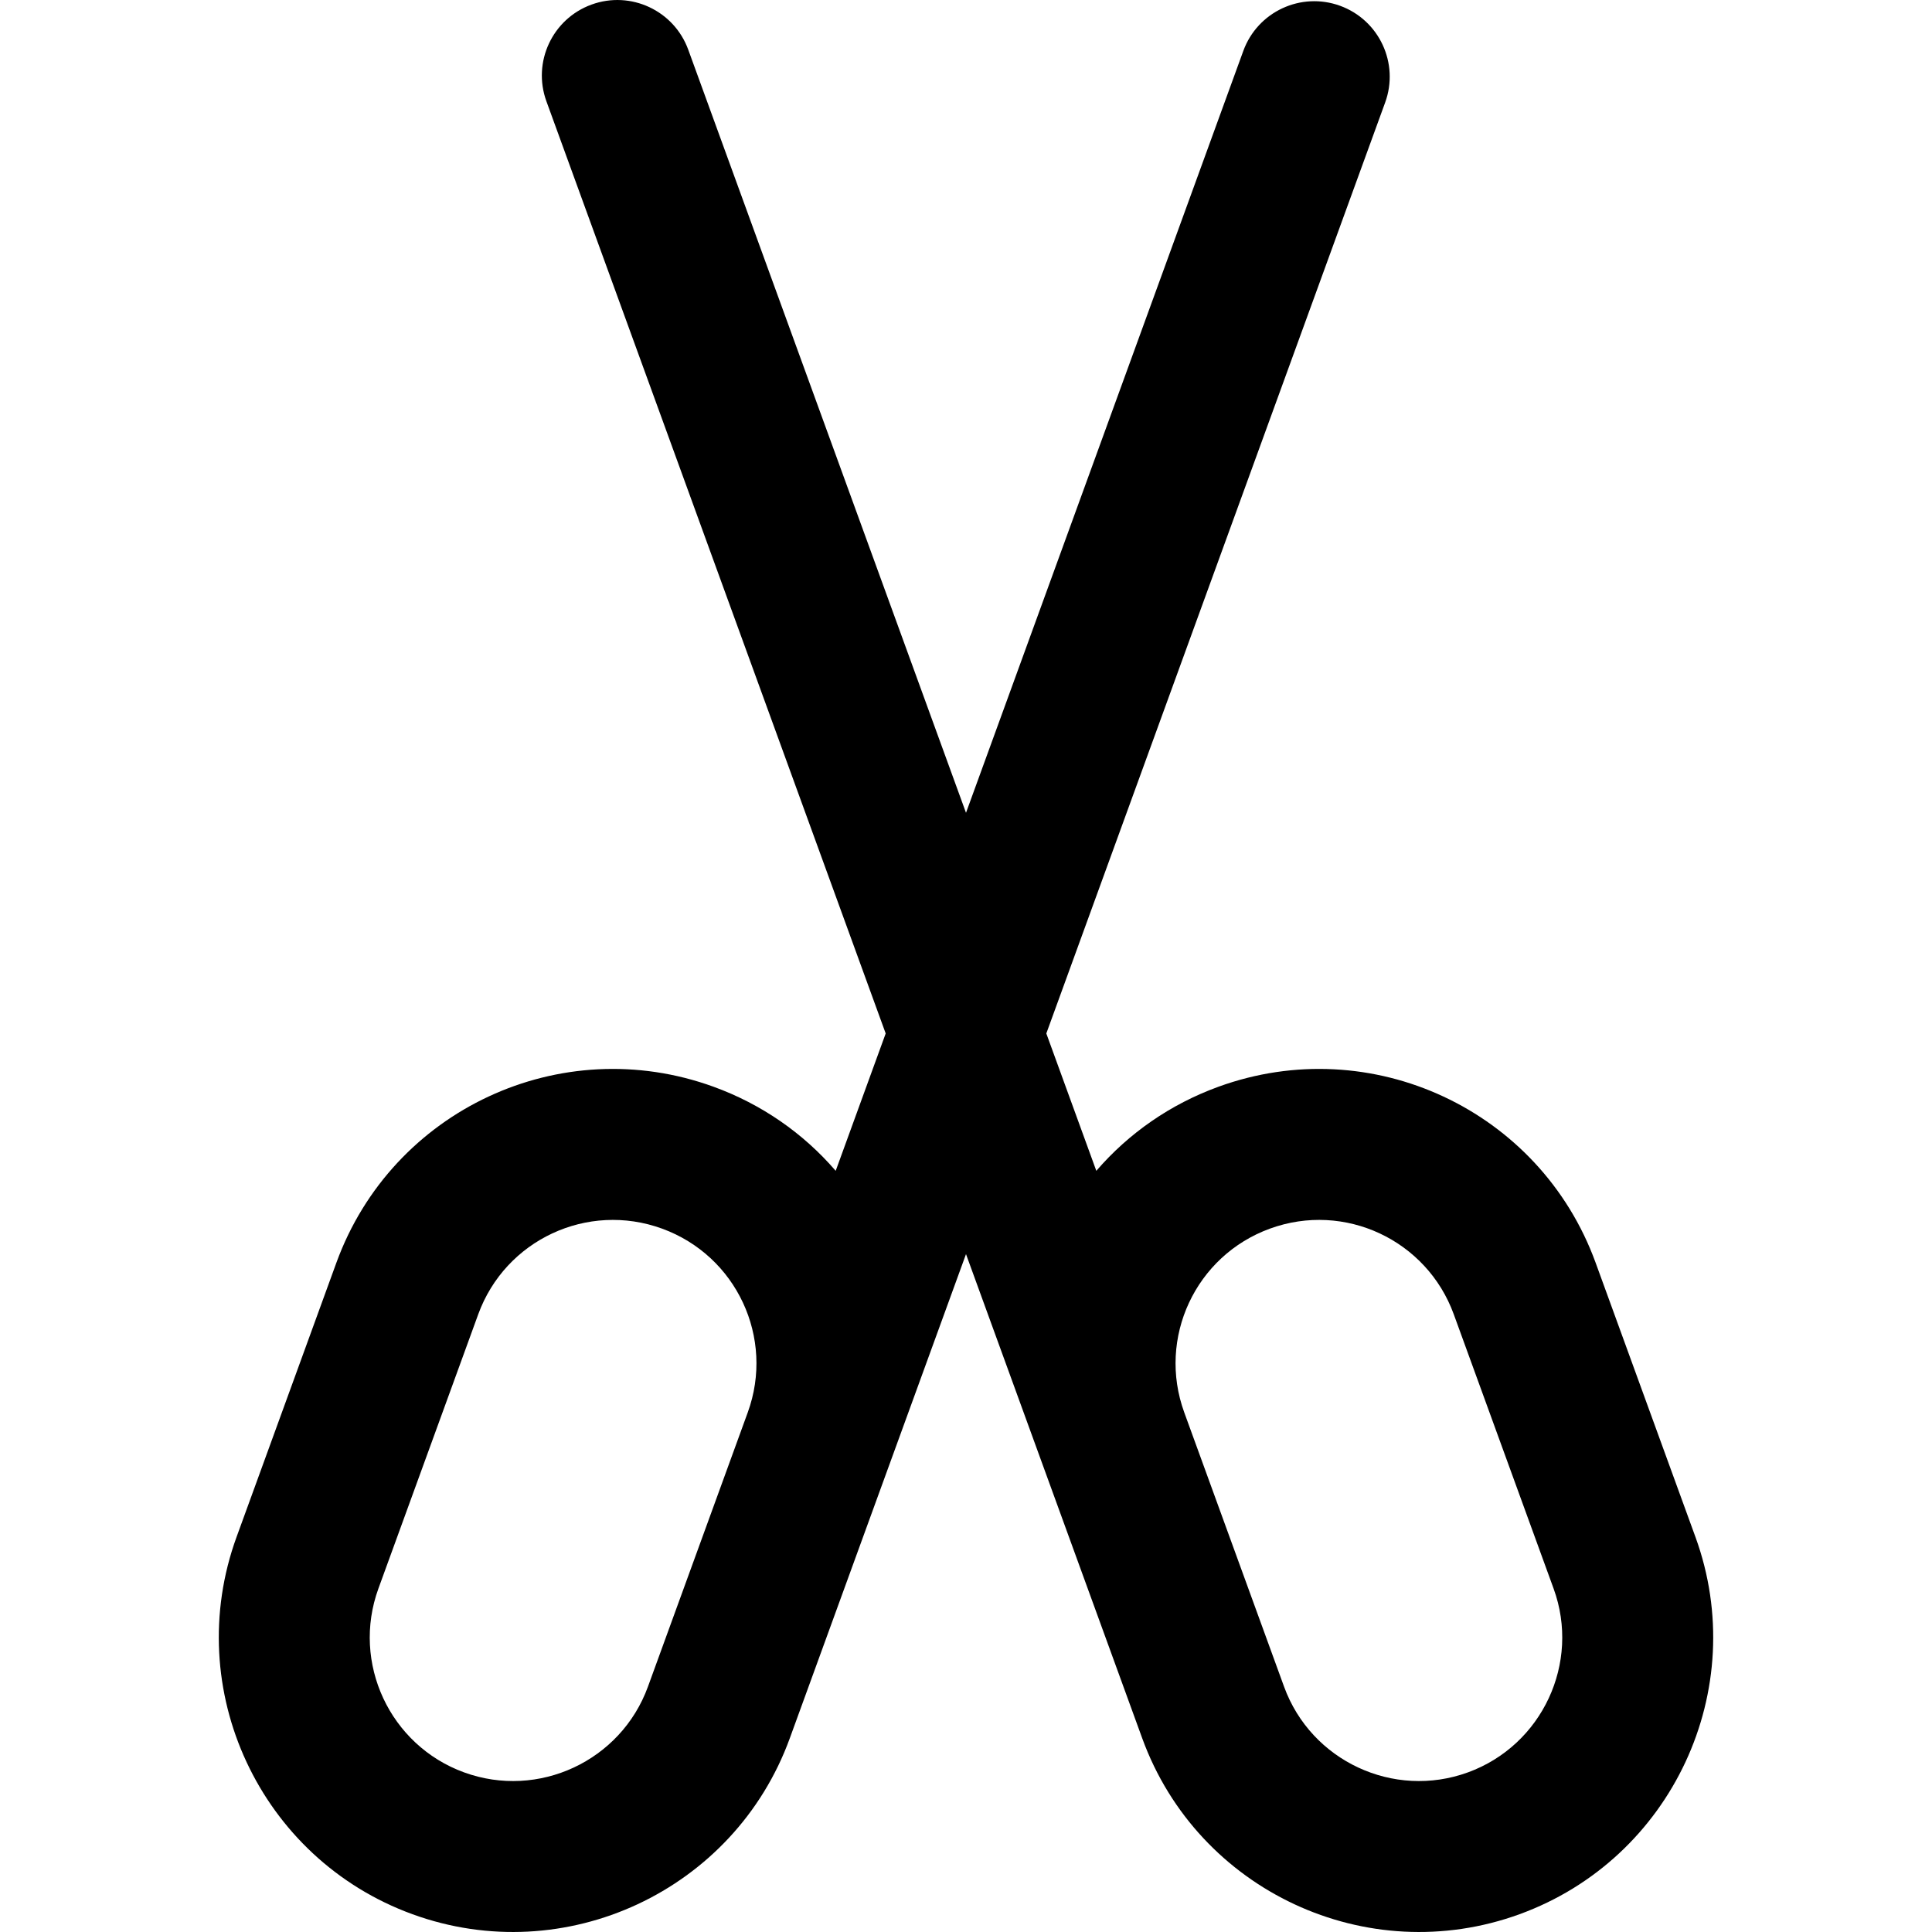 <svg viewBox="0 0 1024 1024.003" xmlns="http://www.w3.org/2000/svg"><path d="M898.616 814.62L845.71 669.26c-29.494-81.025-118.93-122.74-199.964-93.245-25.422 9.254-47.484 24.604-64.676 44.548l-26.5-72.808L734.162 54.33c7.554-20.76-3.148-43.713-23.906-51.27-20.76-7.55-43.712 3.15-51.27 23.91L512.002 430.8 364.786 26.334c-7.554-20.756-30.51-31.468-51.27-23.908-20.758 7.556-31.46 30.51-23.906 51.268l179.824 494.06-26.5 72.808c-17.192-19.943-39.256-35.295-64.678-44.547-81.026-29.488-170.468 12.21-199.964 93.246l-52.906 145.357c-29.422 80.836 12.406 170.542 93.244 199.964 80.84 29.423 170.544-12.41 199.966-93.243L512 664.71l93.406 256.627c29.424 80.838 119.126 122.668 199.966 93.244 80.838-29.42 122.668-119.123 93.244-199.96zm-502.292-66L343.42 893.976c-14.336 39.386-58.04 59.766-97.428 45.43-39.386-14.334-59.768-58.04-45.432-97.428l52.906-145.36c14.366-39.475 57.944-59.8 97.424-45.43 39.478 14.37 59.806 57.947 45.434 97.43zM778.01 939.406c-39.384 14.336-83.09-6.044-97.428-45.43L627.678 748.62c-14.37-39.477 5.948-83.057 45.432-97.43 39.636-14.425 83.112 6.105 97.424 45.43l52.906 145.36c14.336 39.387-6.044 83.093-45.43 97.427z"/></svg>